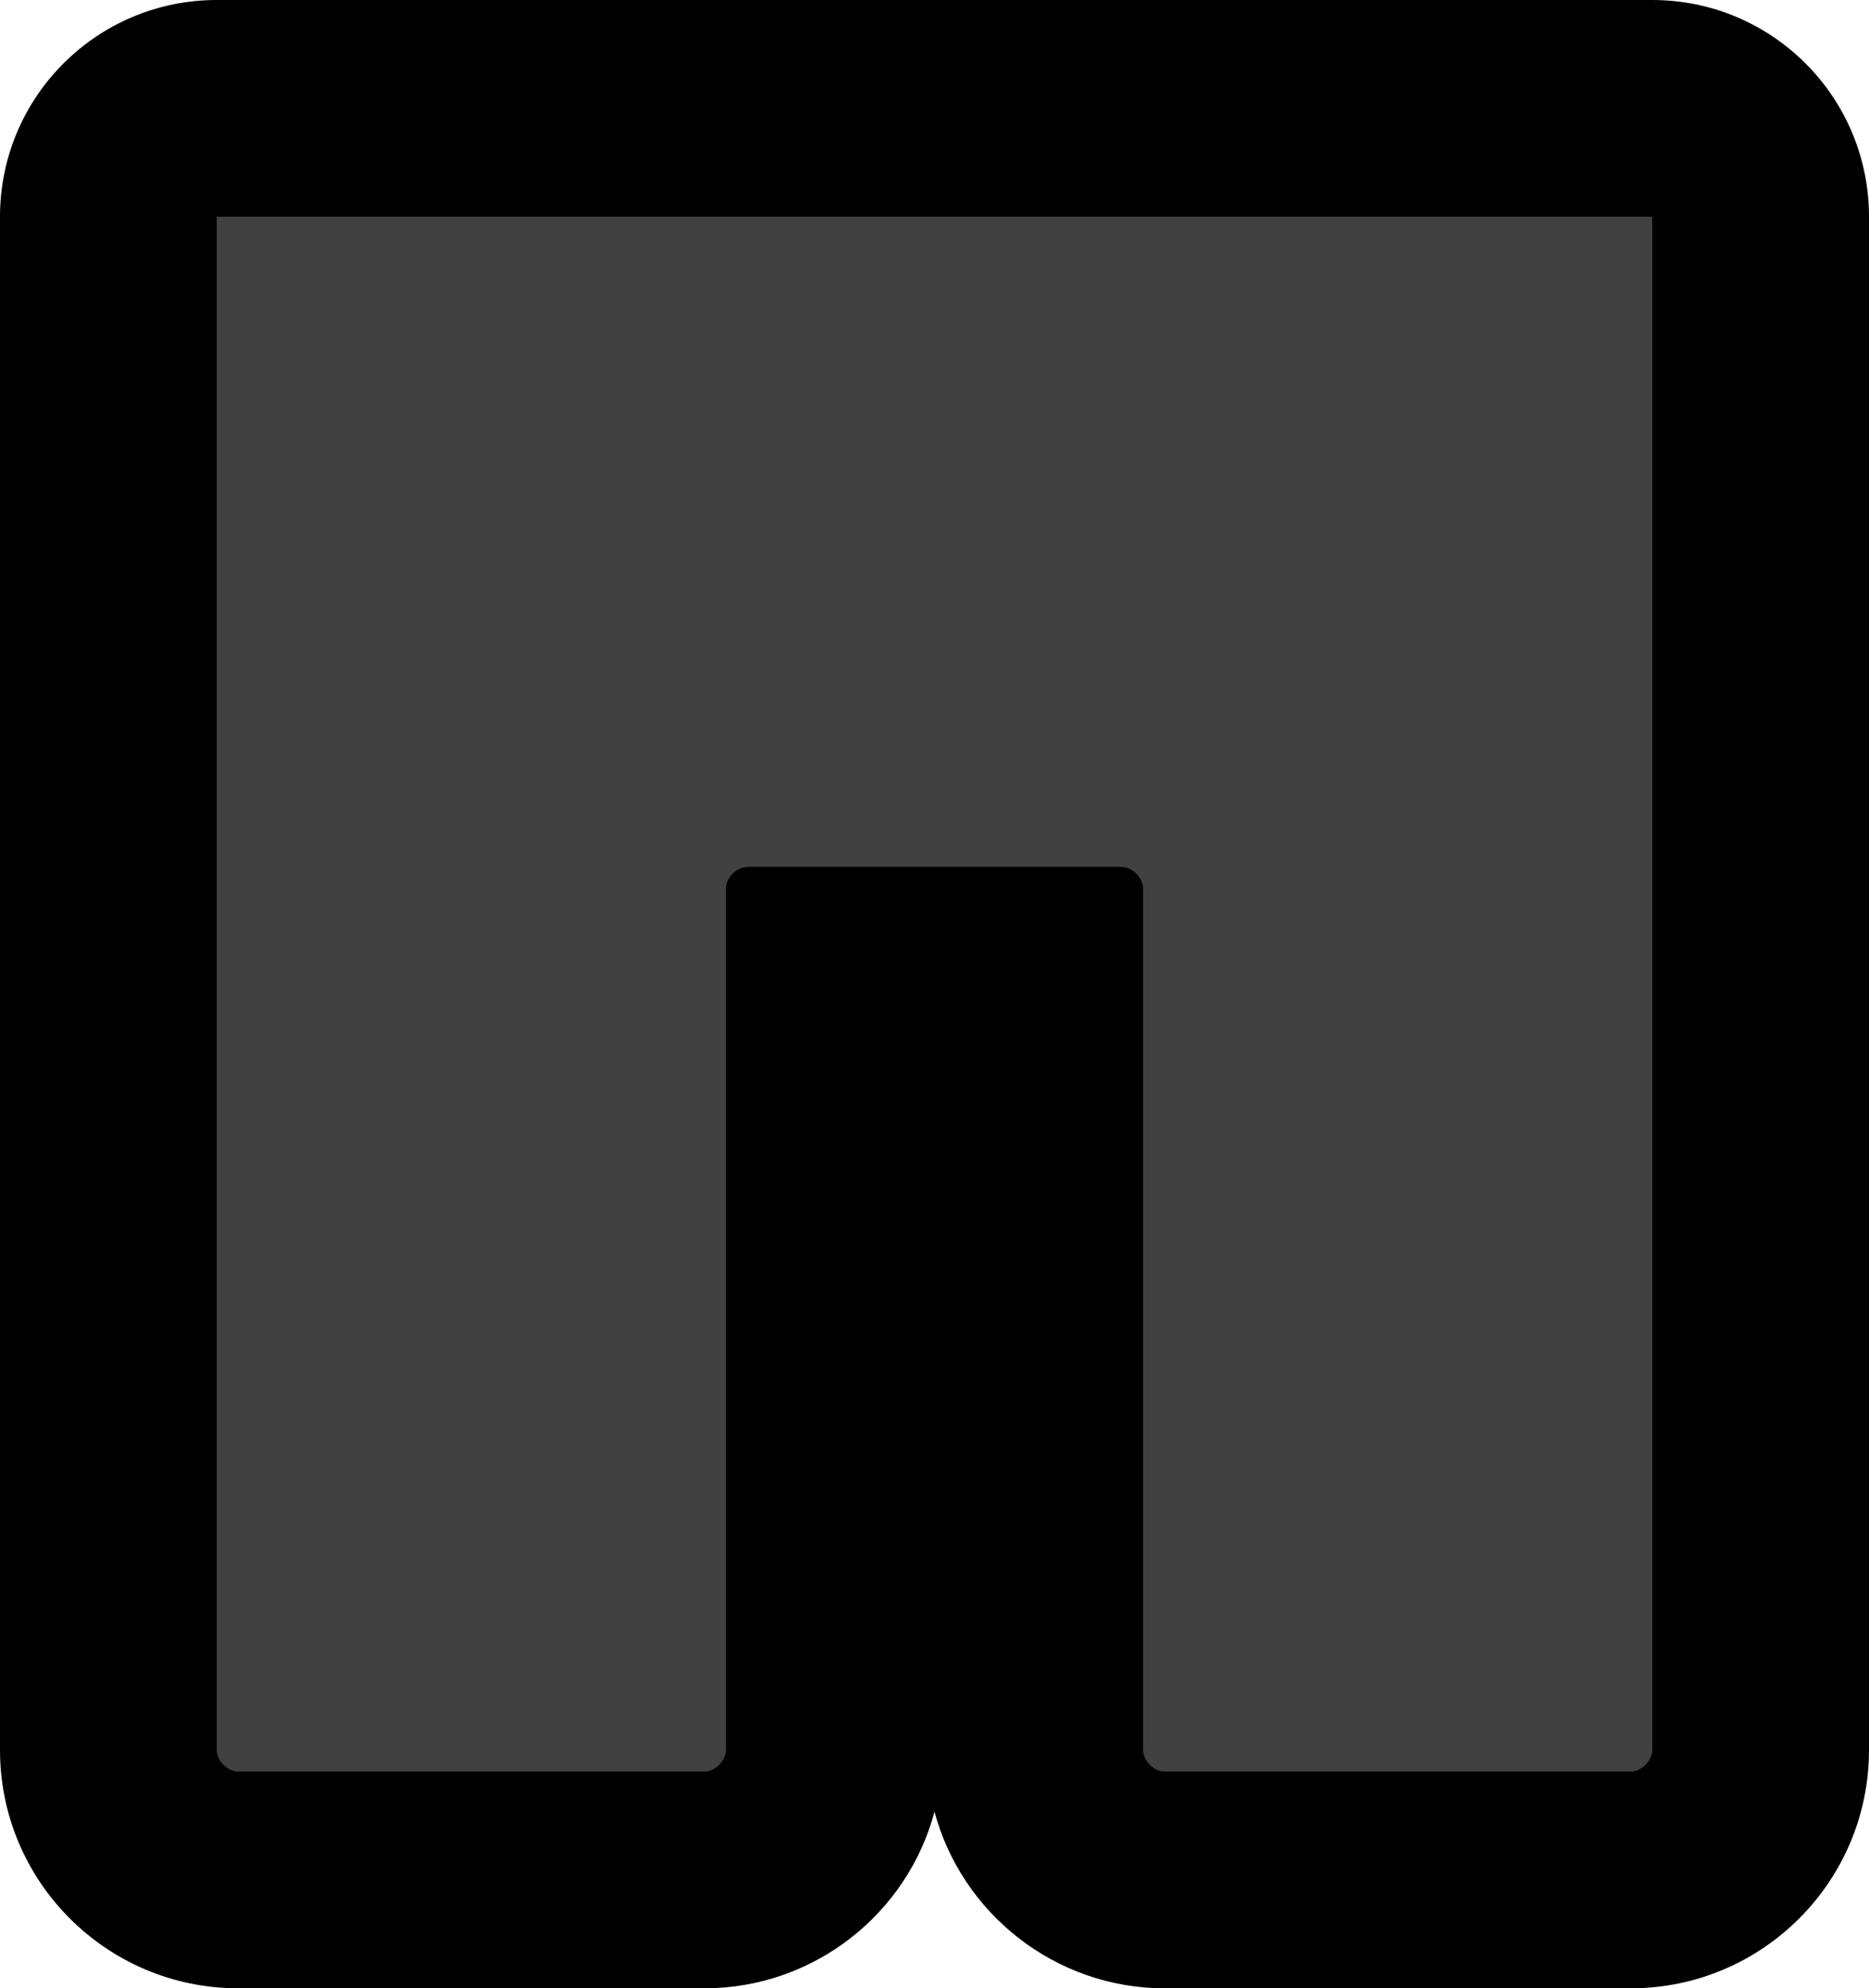 <?xml version="1.0" encoding="UTF-8"?>
<svg id="Layer_1" data-name="Layer 1" xmlns="http://www.w3.org/2000/svg" viewBox="0 0 34.5 36.7">
  <defs>
    <style>
      .cls-1 {
        fill: #414142;
      }
    </style>
  </defs>
  <path class="cls-1" d="m21.5,34.7c-1.3,0-2.4-1.1-2.4-2.4v-14.3h-3.7v14.3c0,1.3-1.1,2.4-2.4,2.4H4.4c-1.3,0-2.4-1.1-2.4-2.4V4c0-1.1.9-2,2-2h26.5c1.1,0,2,.9,2,2v28.3c0,1.3-1.1,2.4-2.4,2.4h-8.6Z"/>
  <path d="m30.5,4v28.3c0,.2-.2.4-.4.4h-8.6c-.2,0-.4-.2-.4-.4v-15.9c0-.2-.2-.4-.4-.4h-6.9c-.2,0-.4.2-.4.4v15.9c0,.2-.2.4-.4.4H4.4c-.2,0-.4-.2-.4-.4V4h26.5m0-4H4C1.79,0,0,1.79,0,4v28.3c0,2.43,1.97,4.4,4.4,4.4h8.6c2.03,0,3.75-1.38,4.25-3.26.5,1.87,2.22,3.26,4.25,3.26h8.6c2.43,0,4.4-1.97,4.4-4.4V4c0-2.21-1.79-4-4-4h0Z"/>
</svg>
